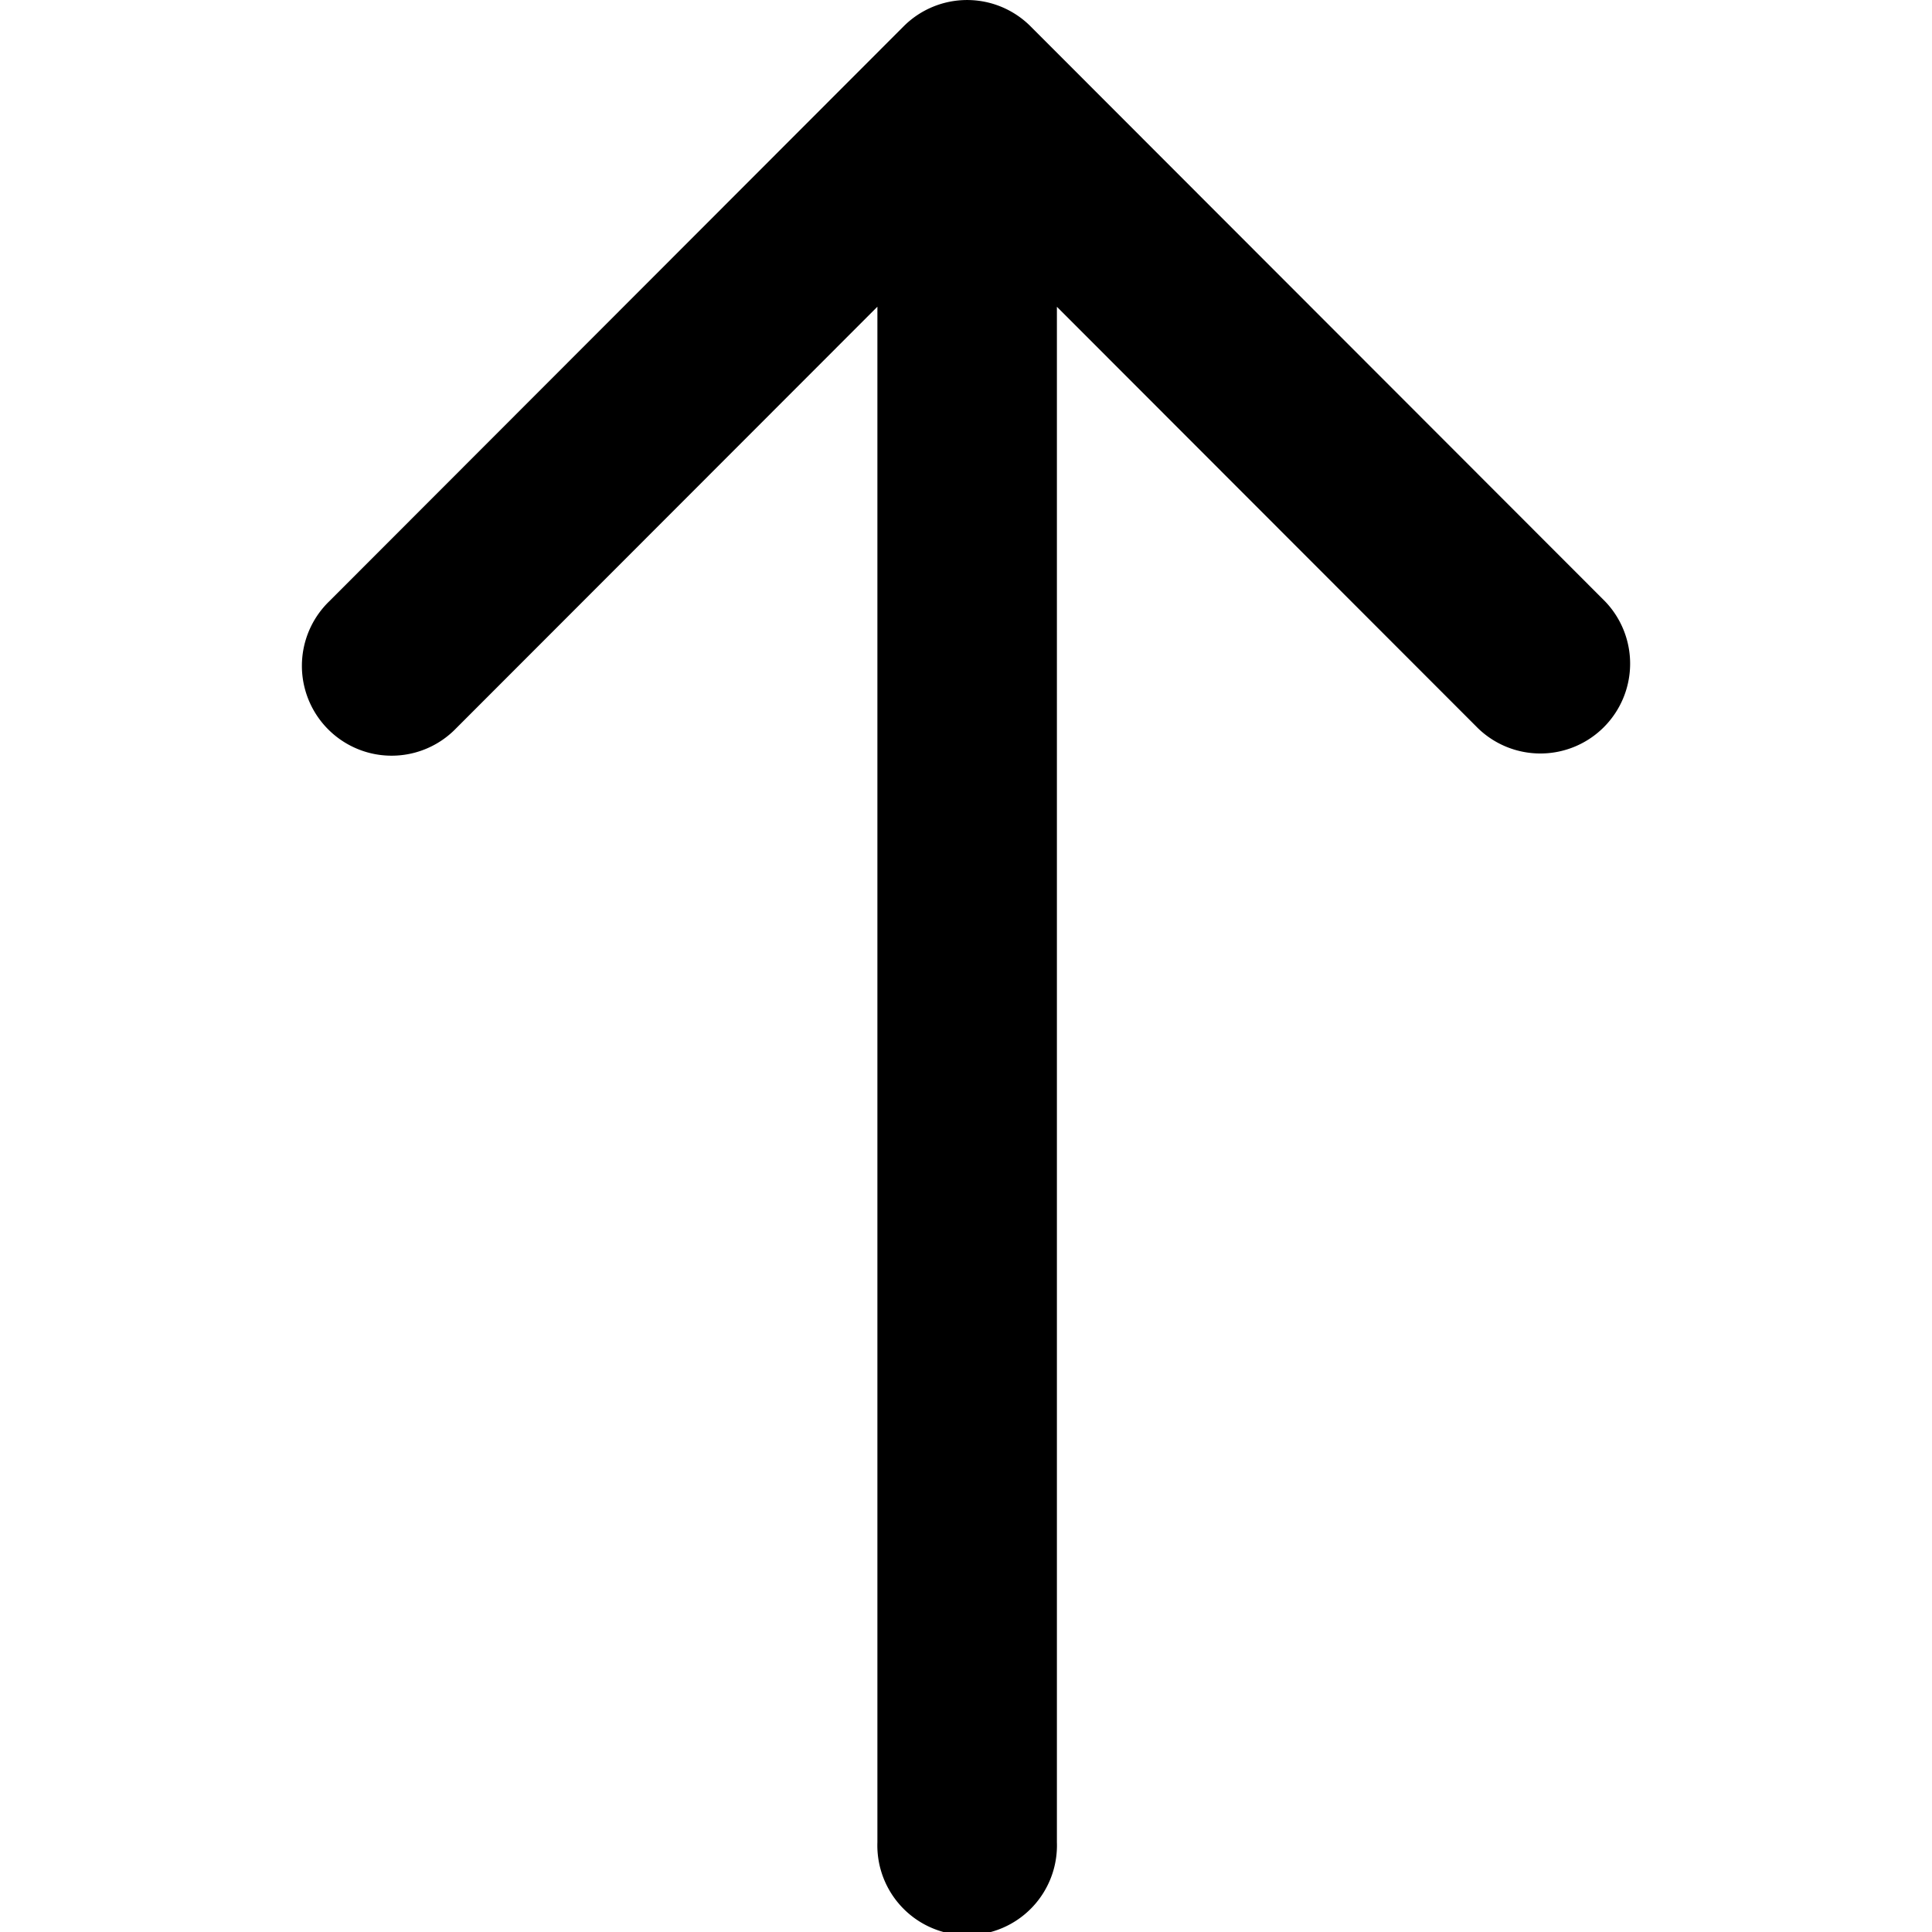 <svg xmlns="http://www.w3.org/2000/svg" viewBox="0 0 512 512">
  <path d="M425.32 159.33L273.1 6.97a23.77 23.77 0 0 0-33.62 0L87.27 159.33a23.82 23.82 0 0 0 10.49 40.16 23.77 23.77 0 0 0 23.13-6.49L232.52 81.28V488.2a23.8 23.8 0 1 0 47.57 0V81.3L391.69 193a23.77 23.77 0 0 0 33.35-.3 23.82 23.82 0 0 0 .28-33.37z"/>
</svg>
